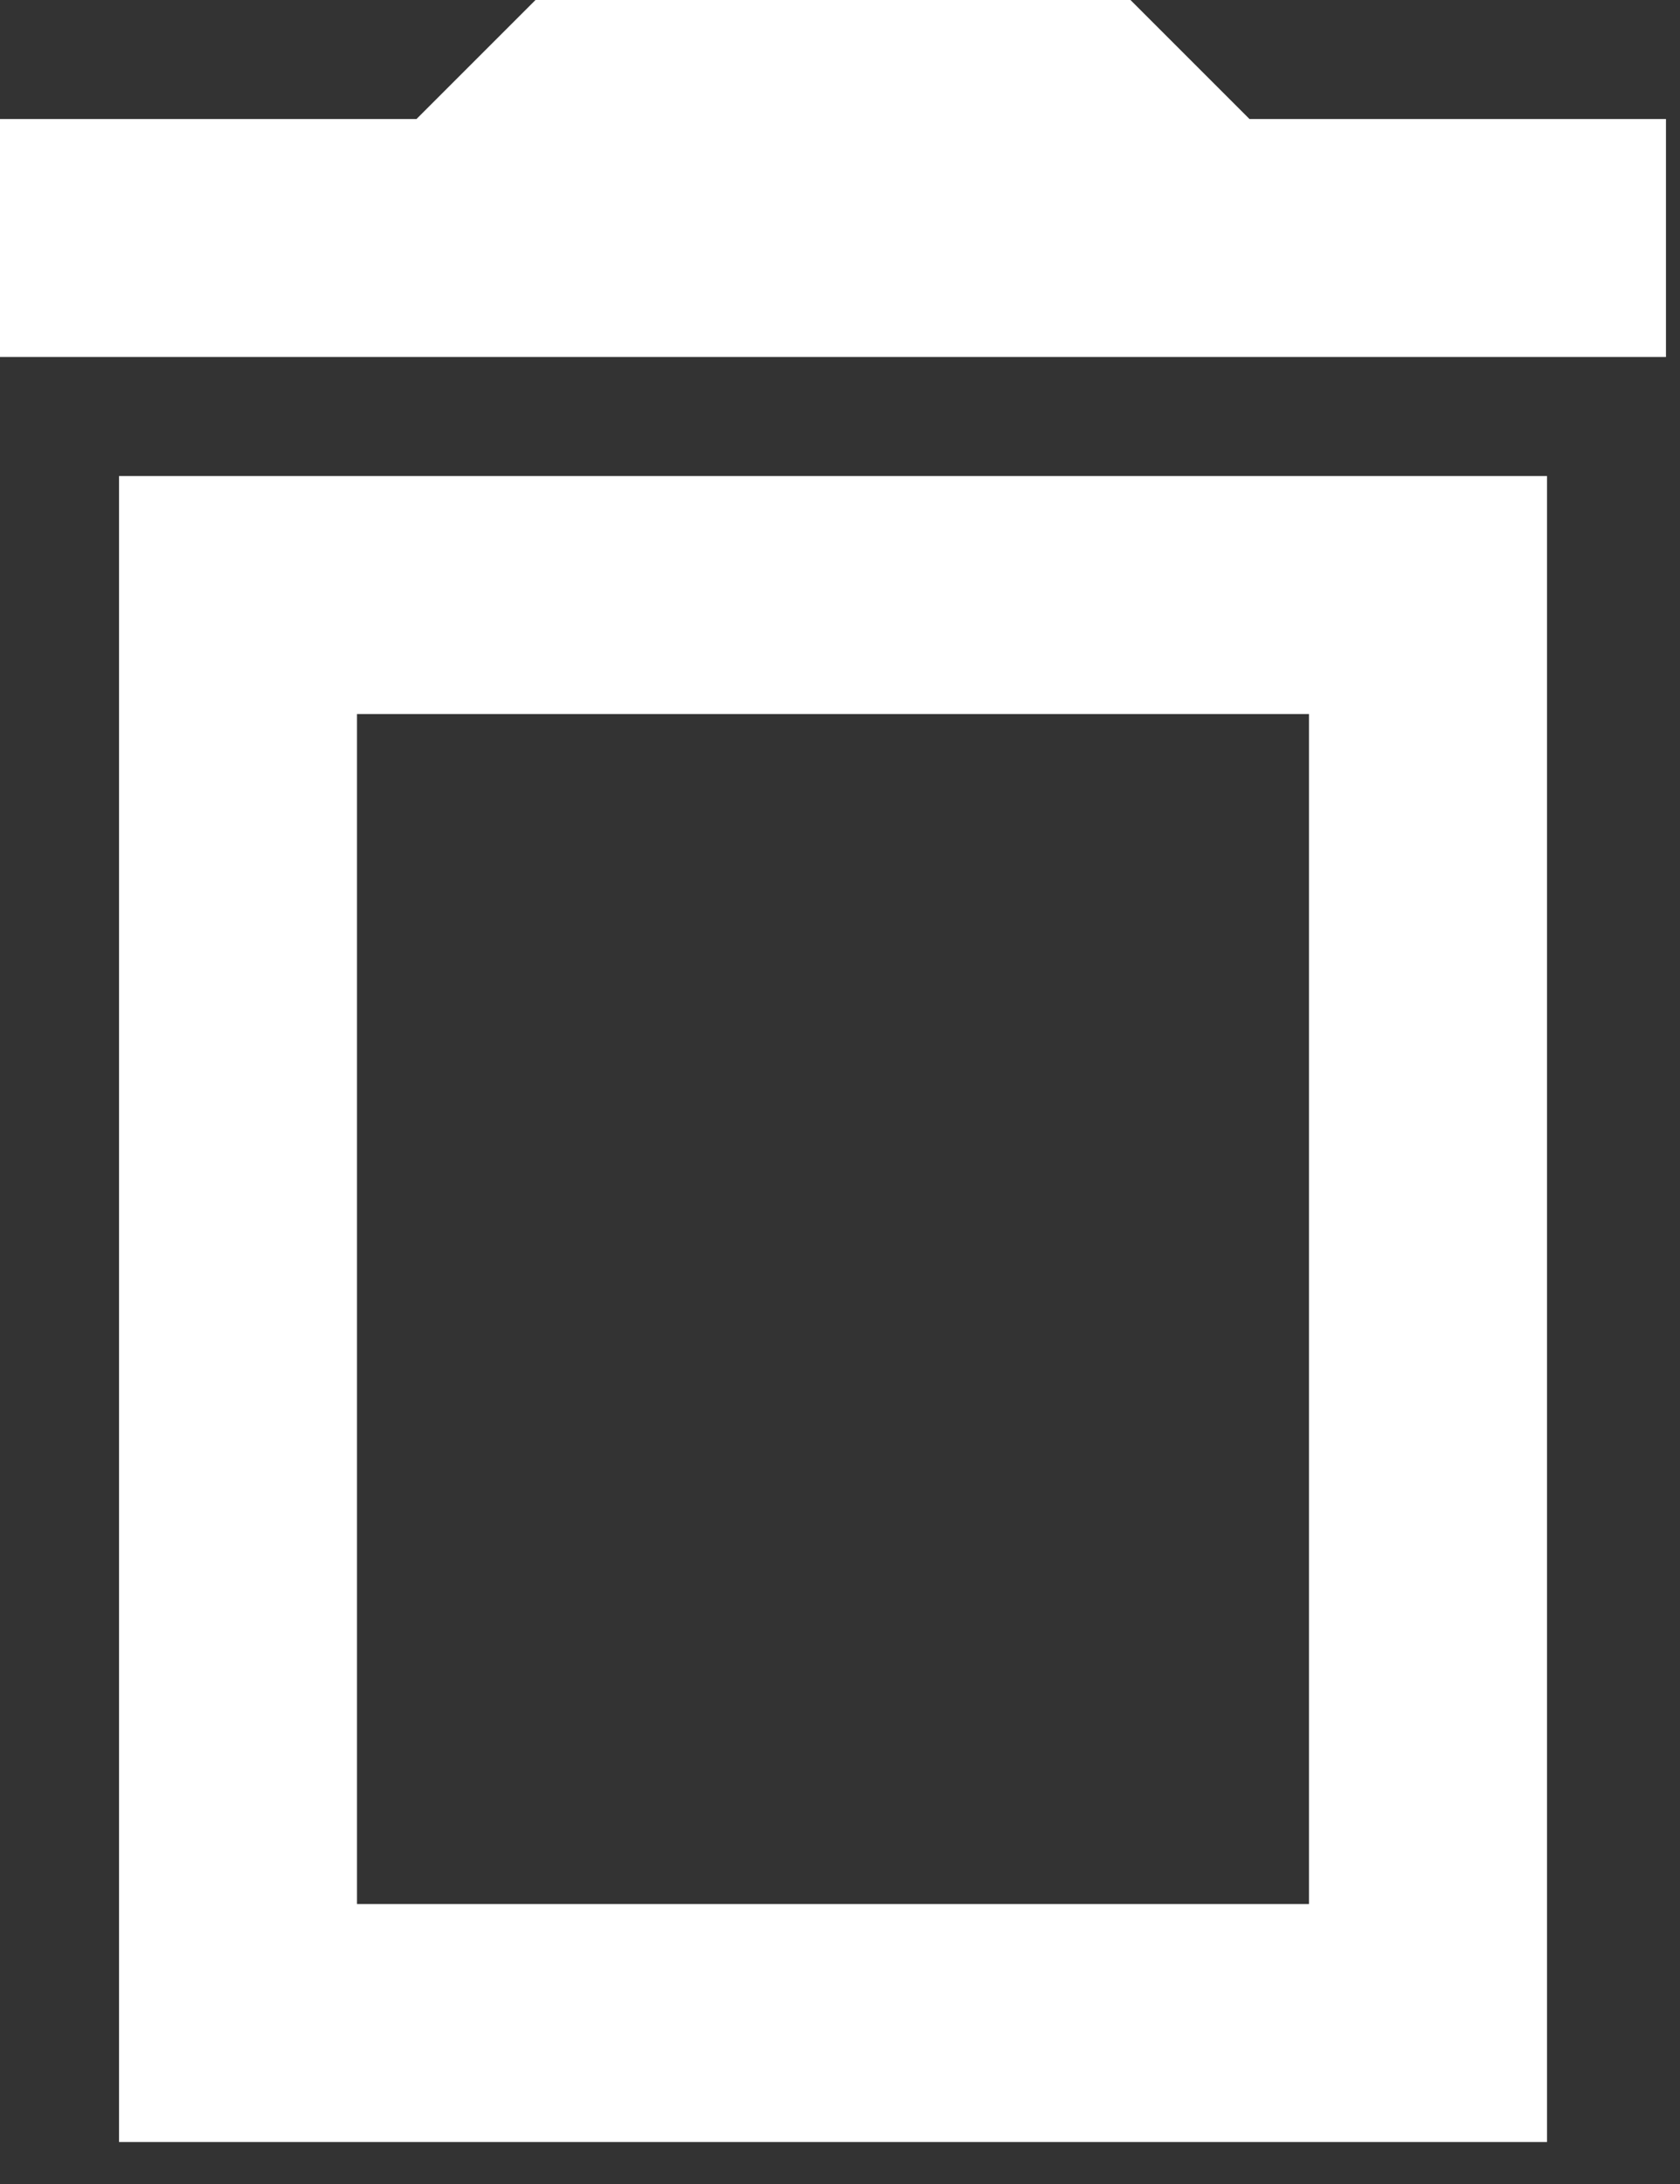 <svg width="20" height="26" viewBox="0 0 20 26" fill="none" xmlns="http://www.w3.org/2000/svg">
<rect x="0" y="0" width="20" height="26" fill="#333333" stroke="none"/>
<path id="Vector" d="M1.417 25.5C7.083 25.5 12.75 25.5 18.417 25.5C18.417 18.889 18.417 12.278 18.417 5.667H1.417C1.417 12.278 1.417 18.889 1.417 25.5ZM4.25 8.5H15.583V22.667H4.25V8.5ZM14.875 1.417L13.458 0H6.375L4.958 1.417H0V4.25H19.833V1.417H14.875Z" fill="white"/>
</svg>
